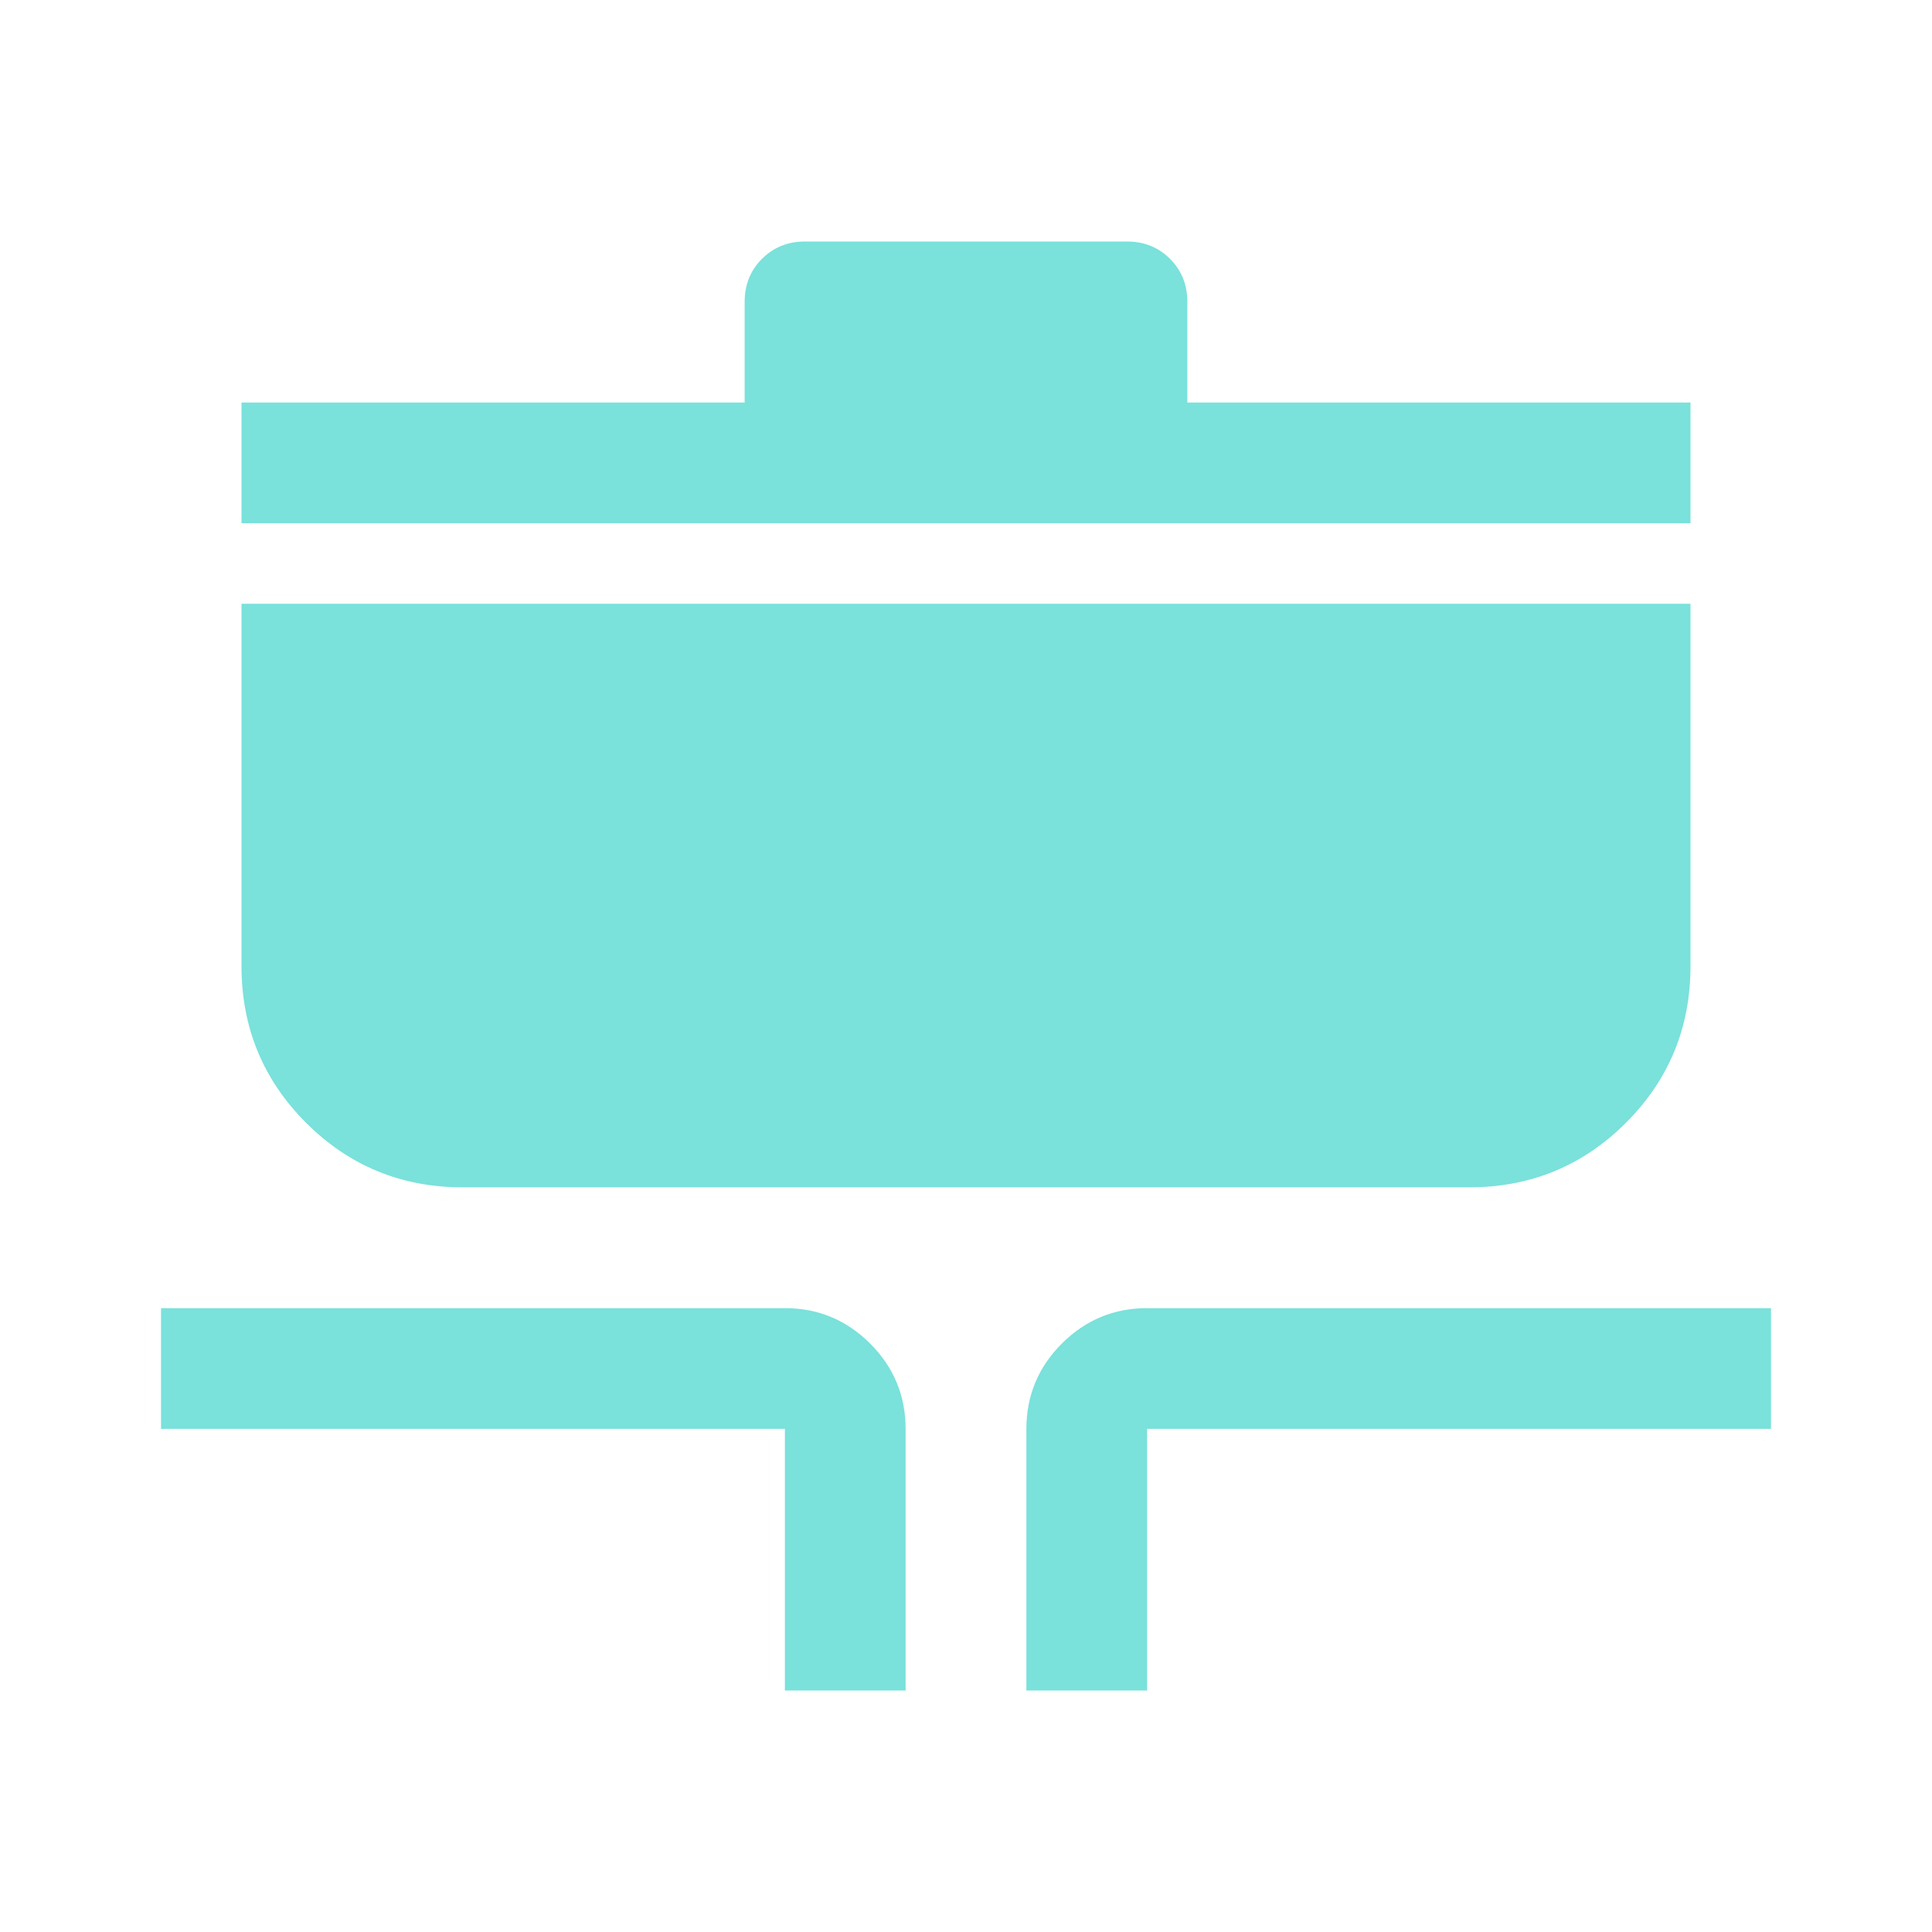<svg width="35" height="35" viewBox="0 0 35 35" fill="none" xmlns="http://www.w3.org/2000/svg">
<path d="M14.219 30.625V25.885H2.917V23.698H14.219C14.82 23.698 15.335 23.912 15.764 24.34C16.192 24.769 16.406 25.284 16.406 25.885V30.625H14.219ZM18.594 30.625V25.885C18.594 25.284 18.808 24.769 19.236 24.34C19.665 23.912 20.18 23.698 20.781 23.698H32.083V25.885H20.781V30.625H18.594ZM8.385 21.51C7.271 21.51 6.324 21.12 5.545 20.341C4.765 19.561 4.375 18.614 4.375 17.5V10.938H30.625V17.5C30.625 18.614 30.235 19.561 29.455 20.341C28.675 21.12 27.729 21.51 26.615 21.51H8.385ZM4.375 9.479V7.292H13.49V5.469C13.49 5.159 13.594 4.899 13.804 4.689C14.014 4.48 14.273 4.375 14.583 4.375H20.417C20.727 4.375 20.986 4.48 21.196 4.689C21.406 4.899 21.51 5.159 21.51 5.469V7.292H30.625V9.479H4.375Z" fill="#7AE1DB"/>
</svg>
